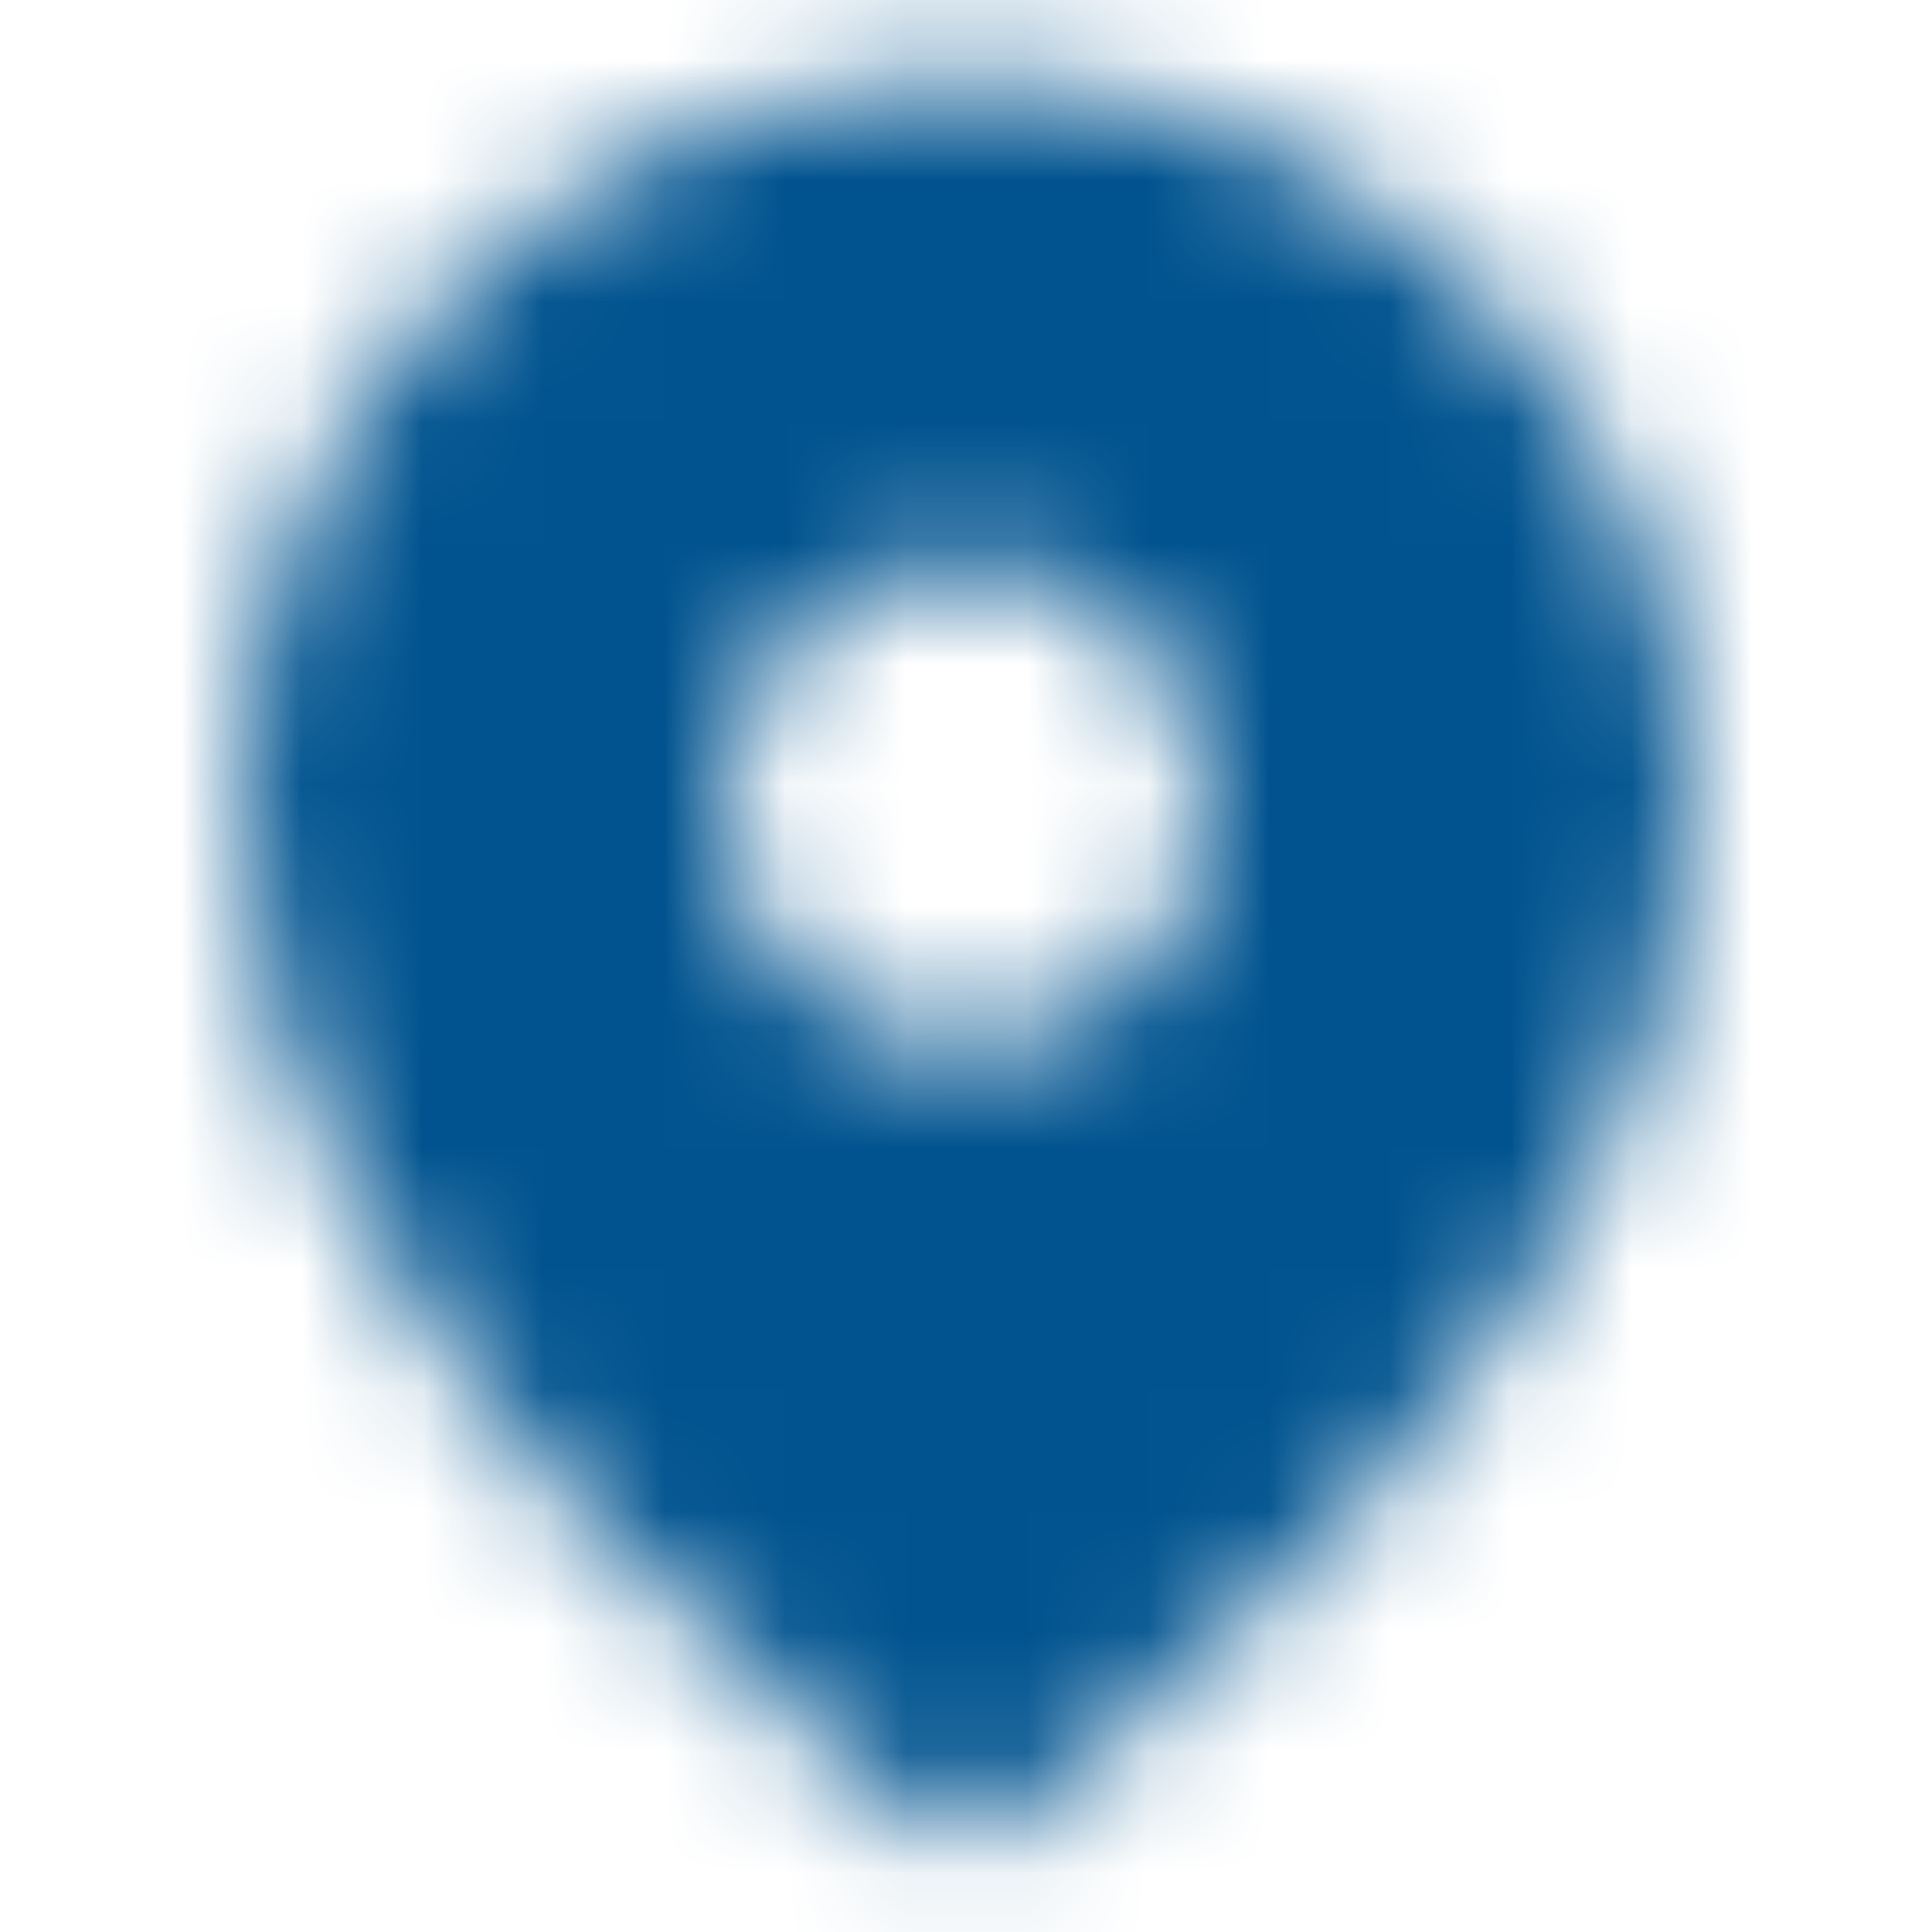 <svg width="16" height="16" viewBox="0 0 16 16" fill="none" xmlns="http://www.w3.org/2000/svg">
<mask id="mask0_486_5715" style="mask-type:alpha" maskUnits="userSpaceOnUse" x="2" y="0" width="12" height="16">
<path fill-rule="evenodd" clip-rule="evenodd" d="M8 15.333C8 15.333 14 11.333 14 6.667C14 3.353 11.314 0.667 8 0.667C4.686 0.667 2 3.353 2 6.667C2 11.333 8 15.333 8 15.333ZM8 8.667C9.105 8.667 10 7.771 10 6.667C10 5.562 9.105 4.667 8 4.667C6.895 4.667 6 5.562 6 6.667C6 7.771 6.895 8.667 8 8.667Z" fill="white"/>
</mask>
<g mask="url(#mask0_486_5715)">
<rect width="16" height="16" fill="#00538F"/>
</g>
</svg>
